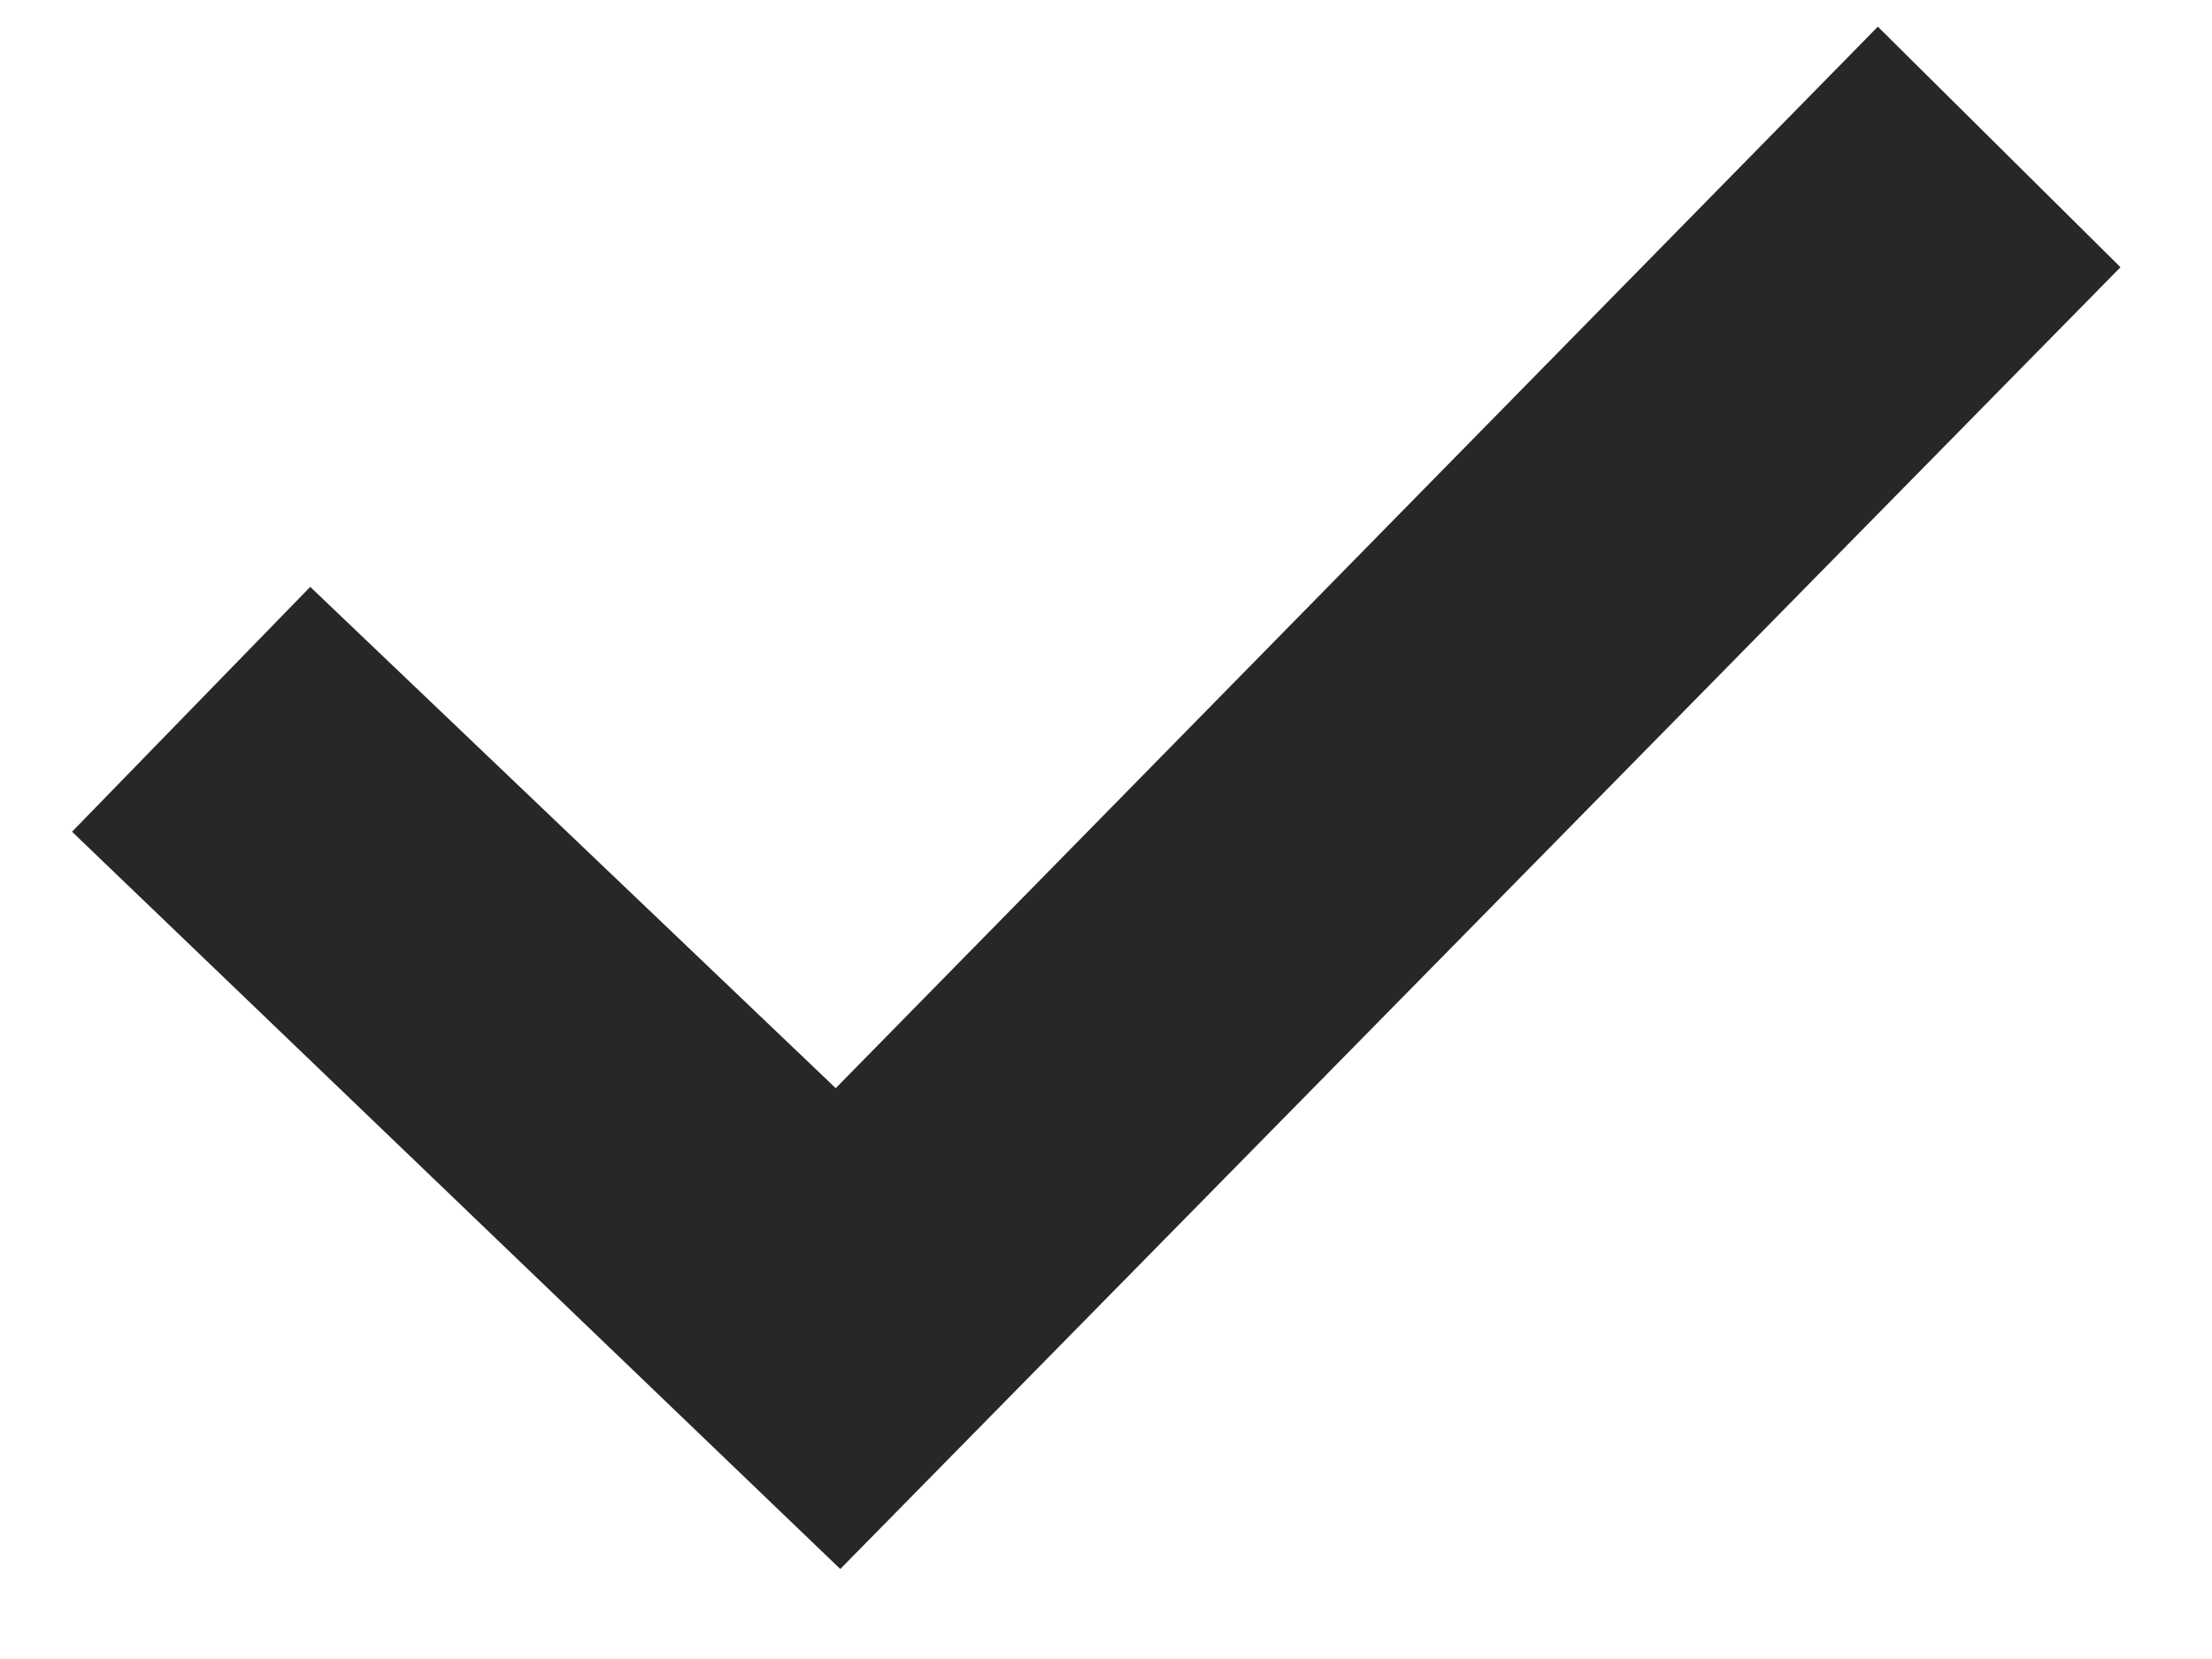 <svg width="16" height="12" viewBox="0 0 16 12" fill="none" xmlns="http://www.w3.org/2000/svg">
<path d="M6.078 11.349L0.521 6.016L2.244 4.245L6.045 7.871L13.583 0.193L15.338 1.933L6.078 11.349Z" fill="#282727"/>
</svg>
